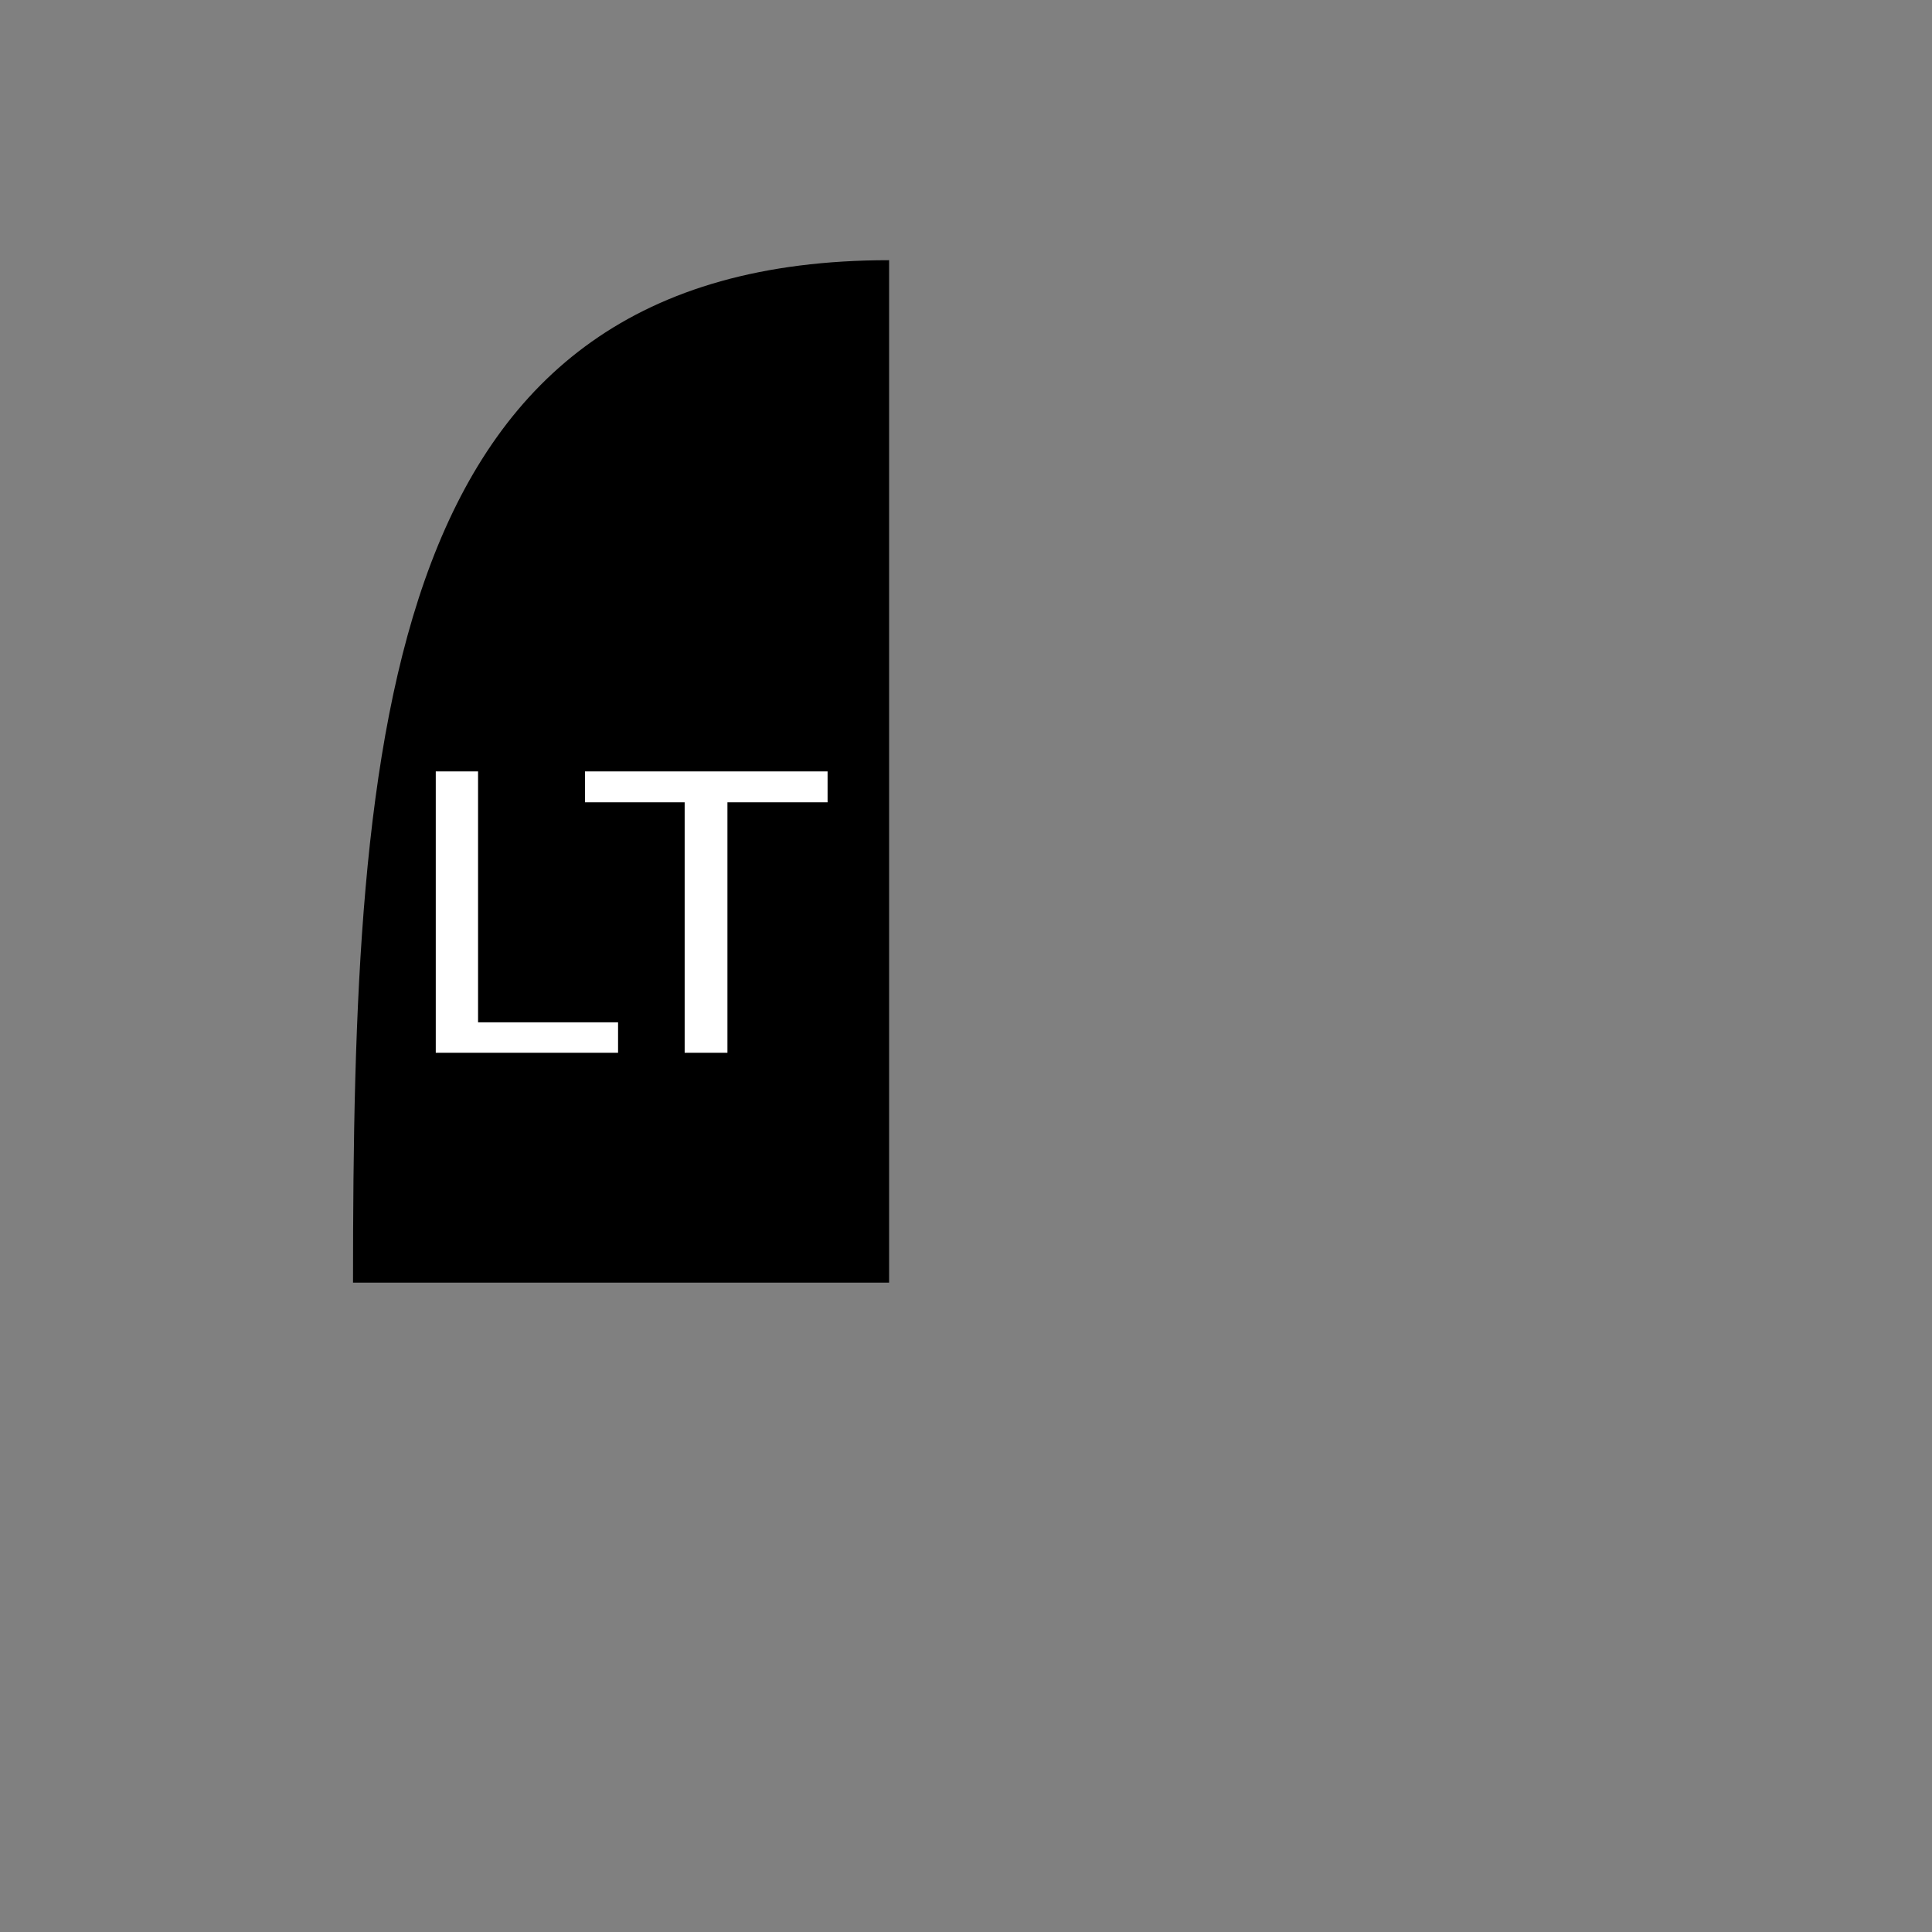 <?xml version="1.0" encoding="utf-8"?>
<!-- Generator: Adobe Illustrator 23.0.1, SVG Export Plug-In . SVG Version: 6.00 Build 0)  -->
<svg version="1.1" id="Layer_1" xmlns="http://www.w3.org/2000/svg" xmlns:xlink="http://www.w3.org/1999/xlink" x="0px" y="0px"
	 viewBox="0 0 16383 16383" style="enable-background:new 0 0 16383 16383;" xml:space="preserve">
<rect x="0" y="0" width="16383" height="16383" fill="#808080" stroke="none"/>
<style type="text/css">
	.st0{fill:#FFFFFF;}
</style>
<path d="M2993.54,10876.58c0-4721.77,252.55-8670.17,4545.86-8670.17l0,8670.17L2993.54,10876.58z"/>
<g>
	<path class="st0" d="M3695.2,6541.5h358.64v2127.32h1187.21v258.39H3695.2V6541.5z"/>
	<path class="st0" d="M5805.78,6803.43h-845.07V6541.5h2057.01v261.93h-849.19v2123.78h-362.76V6803.43z"/>
</g>
</svg>
